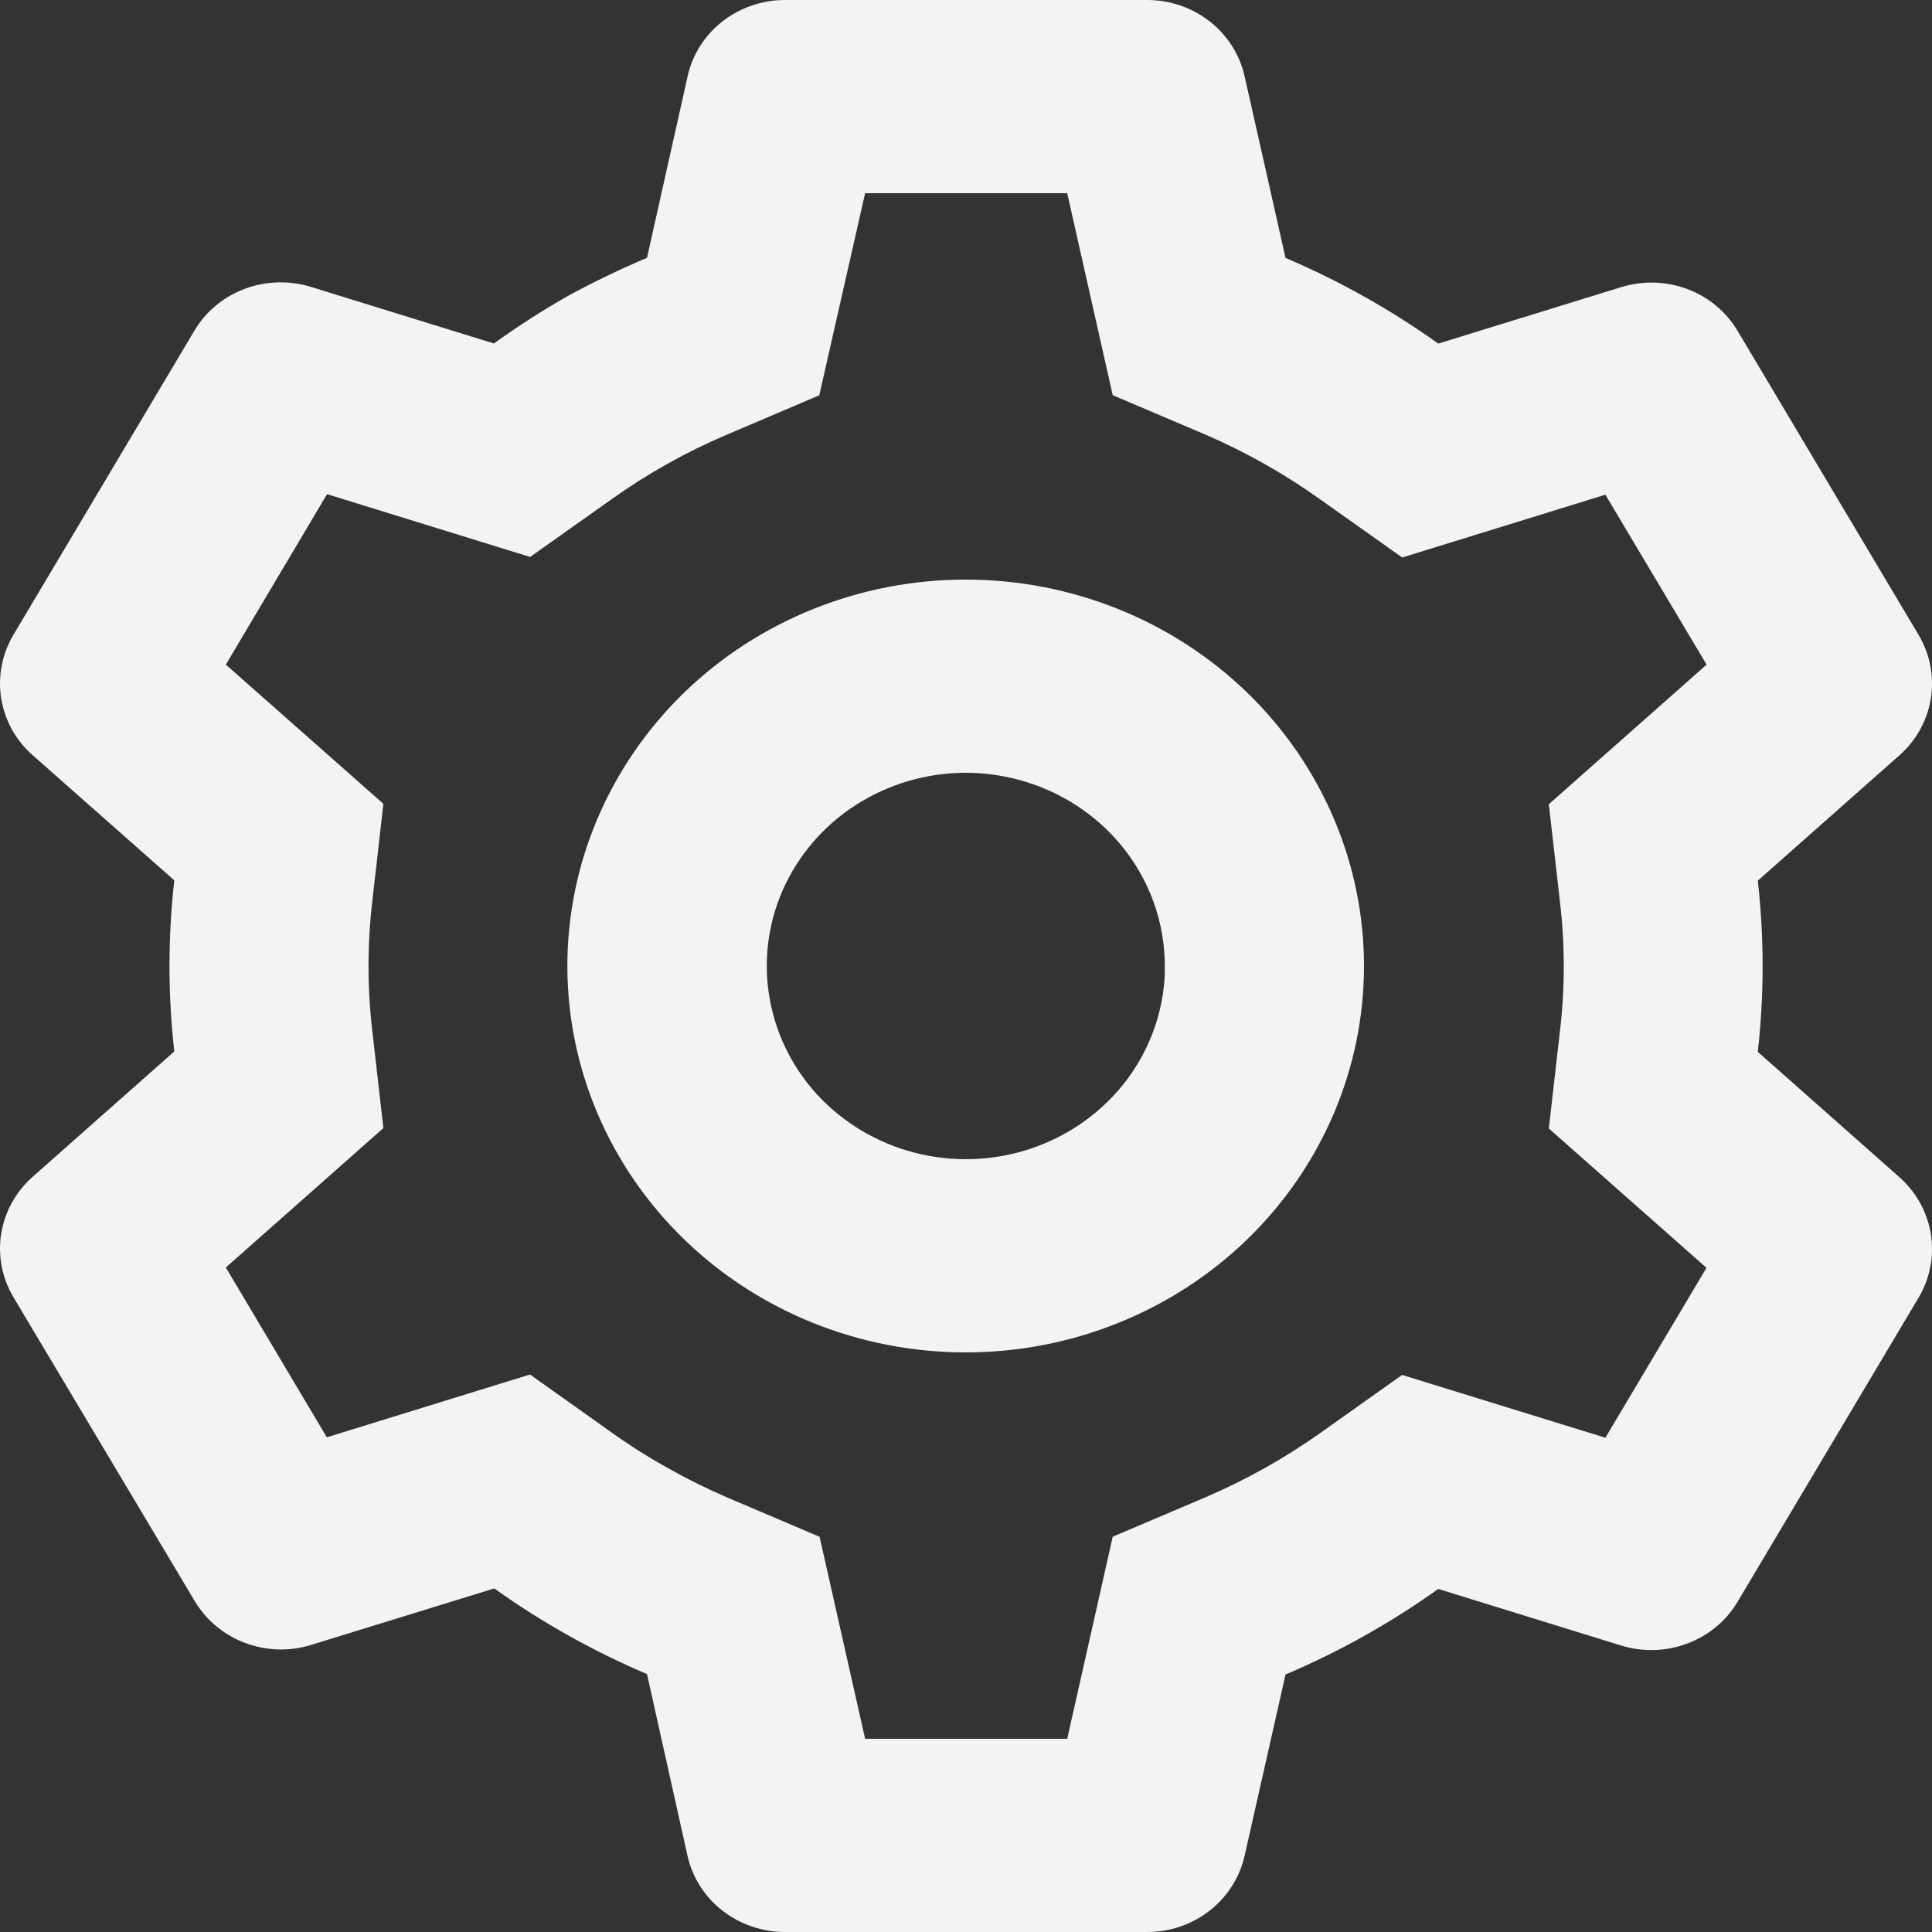 <svg width="18" height="18" viewBox="0 0 18 18" fill="none" xmlns="http://www.w3.org/2000/svg">
<rect x="0" y="0" width="18" height="18" fill="#333333" stroke="none"/>
<path d="M10.689 18H7.312C7.101 18 6.896 17.93 6.731 17.801C6.566 17.673 6.451 17.493 6.406 17.293L6.028 15.597C5.525 15.383 5.047 15.115 4.605 14.799L2.9 15.325C2.699 15.388 2.481 15.381 2.284 15.307C2.086 15.233 1.921 15.095 1.815 14.918L0.123 12.082C0.018 11.903 -0.021 11.696 0.011 11.494C0.044 11.291 0.146 11.105 0.302 10.966L1.624 9.796C1.564 9.267 1.564 8.732 1.624 8.202L0.302 7.034C0.146 6.896 0.044 6.71 0.011 6.507C-0.021 6.304 0.018 6.097 0.123 5.918L1.811 3.081C1.917 2.903 2.082 2.765 2.28 2.691C2.477 2.617 2.695 2.611 2.897 2.673L4.601 3.2C4.827 3.038 5.063 2.886 5.306 2.749C5.541 2.622 5.782 2.506 6.028 2.402L6.407 0.708C6.452 0.508 6.566 0.328 6.731 0.199C6.896 0.071 7.101 0 7.312 0H10.689C10.901 0 11.106 0.071 11.27 0.199C11.435 0.328 11.55 0.508 11.595 0.708L11.977 2.403C12.48 2.617 12.957 2.885 13.4 3.201L15.105 2.675C15.306 2.613 15.524 2.619 15.721 2.693C15.918 2.767 16.084 2.905 16.189 3.083L17.878 5.92C18.093 6.287 18.019 6.75 17.699 7.035L16.377 8.205C16.437 8.735 16.437 9.27 16.377 9.8L17.699 10.97C18.019 11.256 18.093 11.719 17.878 12.085L16.189 14.923C16.084 15.101 15.918 15.238 15.721 15.312C15.523 15.387 15.306 15.393 15.104 15.331L13.4 14.804C12.957 15.12 12.48 15.388 11.977 15.601L11.595 17.293C11.549 17.493 11.435 17.672 11.27 17.801C11.105 17.93 10.9 18 10.689 18ZM4.938 12.806L5.698 13.346C5.87 13.469 6.048 13.581 6.234 13.684C6.408 13.782 6.586 13.87 6.771 13.95L7.636 14.318L8.06 16.2H9.943L10.367 14.317L11.233 13.949C11.61 13.787 11.969 13.586 12.302 13.35L13.063 12.81L14.957 13.395L15.899 11.812L14.43 10.514L14.534 9.603C14.581 9.204 14.581 8.802 14.534 8.404L14.43 7.493L15.9 6.192L14.957 4.609L13.064 5.194L12.302 4.654C11.969 4.416 11.611 4.214 11.233 4.05L10.367 3.682L9.943 1.8H8.06L7.633 3.683L6.771 4.05C6.392 4.211 6.034 4.412 5.701 4.649L4.939 5.189L3.047 4.604L2.104 6.192L3.572 7.489L3.468 8.401C3.422 8.799 3.422 9.202 3.468 9.599L3.572 10.51L2.104 11.809L3.045 13.391L4.938 12.806V12.806ZM8.997 12.6C8.013 12.6 7.069 12.221 6.373 11.546C5.677 10.87 5.286 9.955 5.286 9C5.286 8.045 5.677 7.13 6.373 6.454C7.069 5.779 8.013 5.4 8.997 5.4C9.981 5.4 10.925 5.779 11.621 6.454C12.317 7.13 12.708 8.045 12.708 9C12.708 9.955 12.317 10.87 11.621 11.546C10.925 12.221 9.981 12.6 8.997 12.6ZM8.997 7.2C8.634 7.2 8.279 7.304 7.975 7.499C7.672 7.693 7.435 7.97 7.292 8.294C7.15 8.618 7.109 8.976 7.174 9.322C7.239 9.669 7.407 9.99 7.658 10.245C7.91 10.499 8.232 10.677 8.587 10.755C8.941 10.833 9.311 10.809 9.651 10.685C9.991 10.561 10.286 10.343 10.5 10.058C10.713 9.773 10.836 9.433 10.852 9.081V9.441V9C10.852 8.523 10.657 8.065 10.309 7.727C9.961 7.39 9.489 7.2 8.997 7.2Z" fill="#F3F3F3"/>
</svg>
